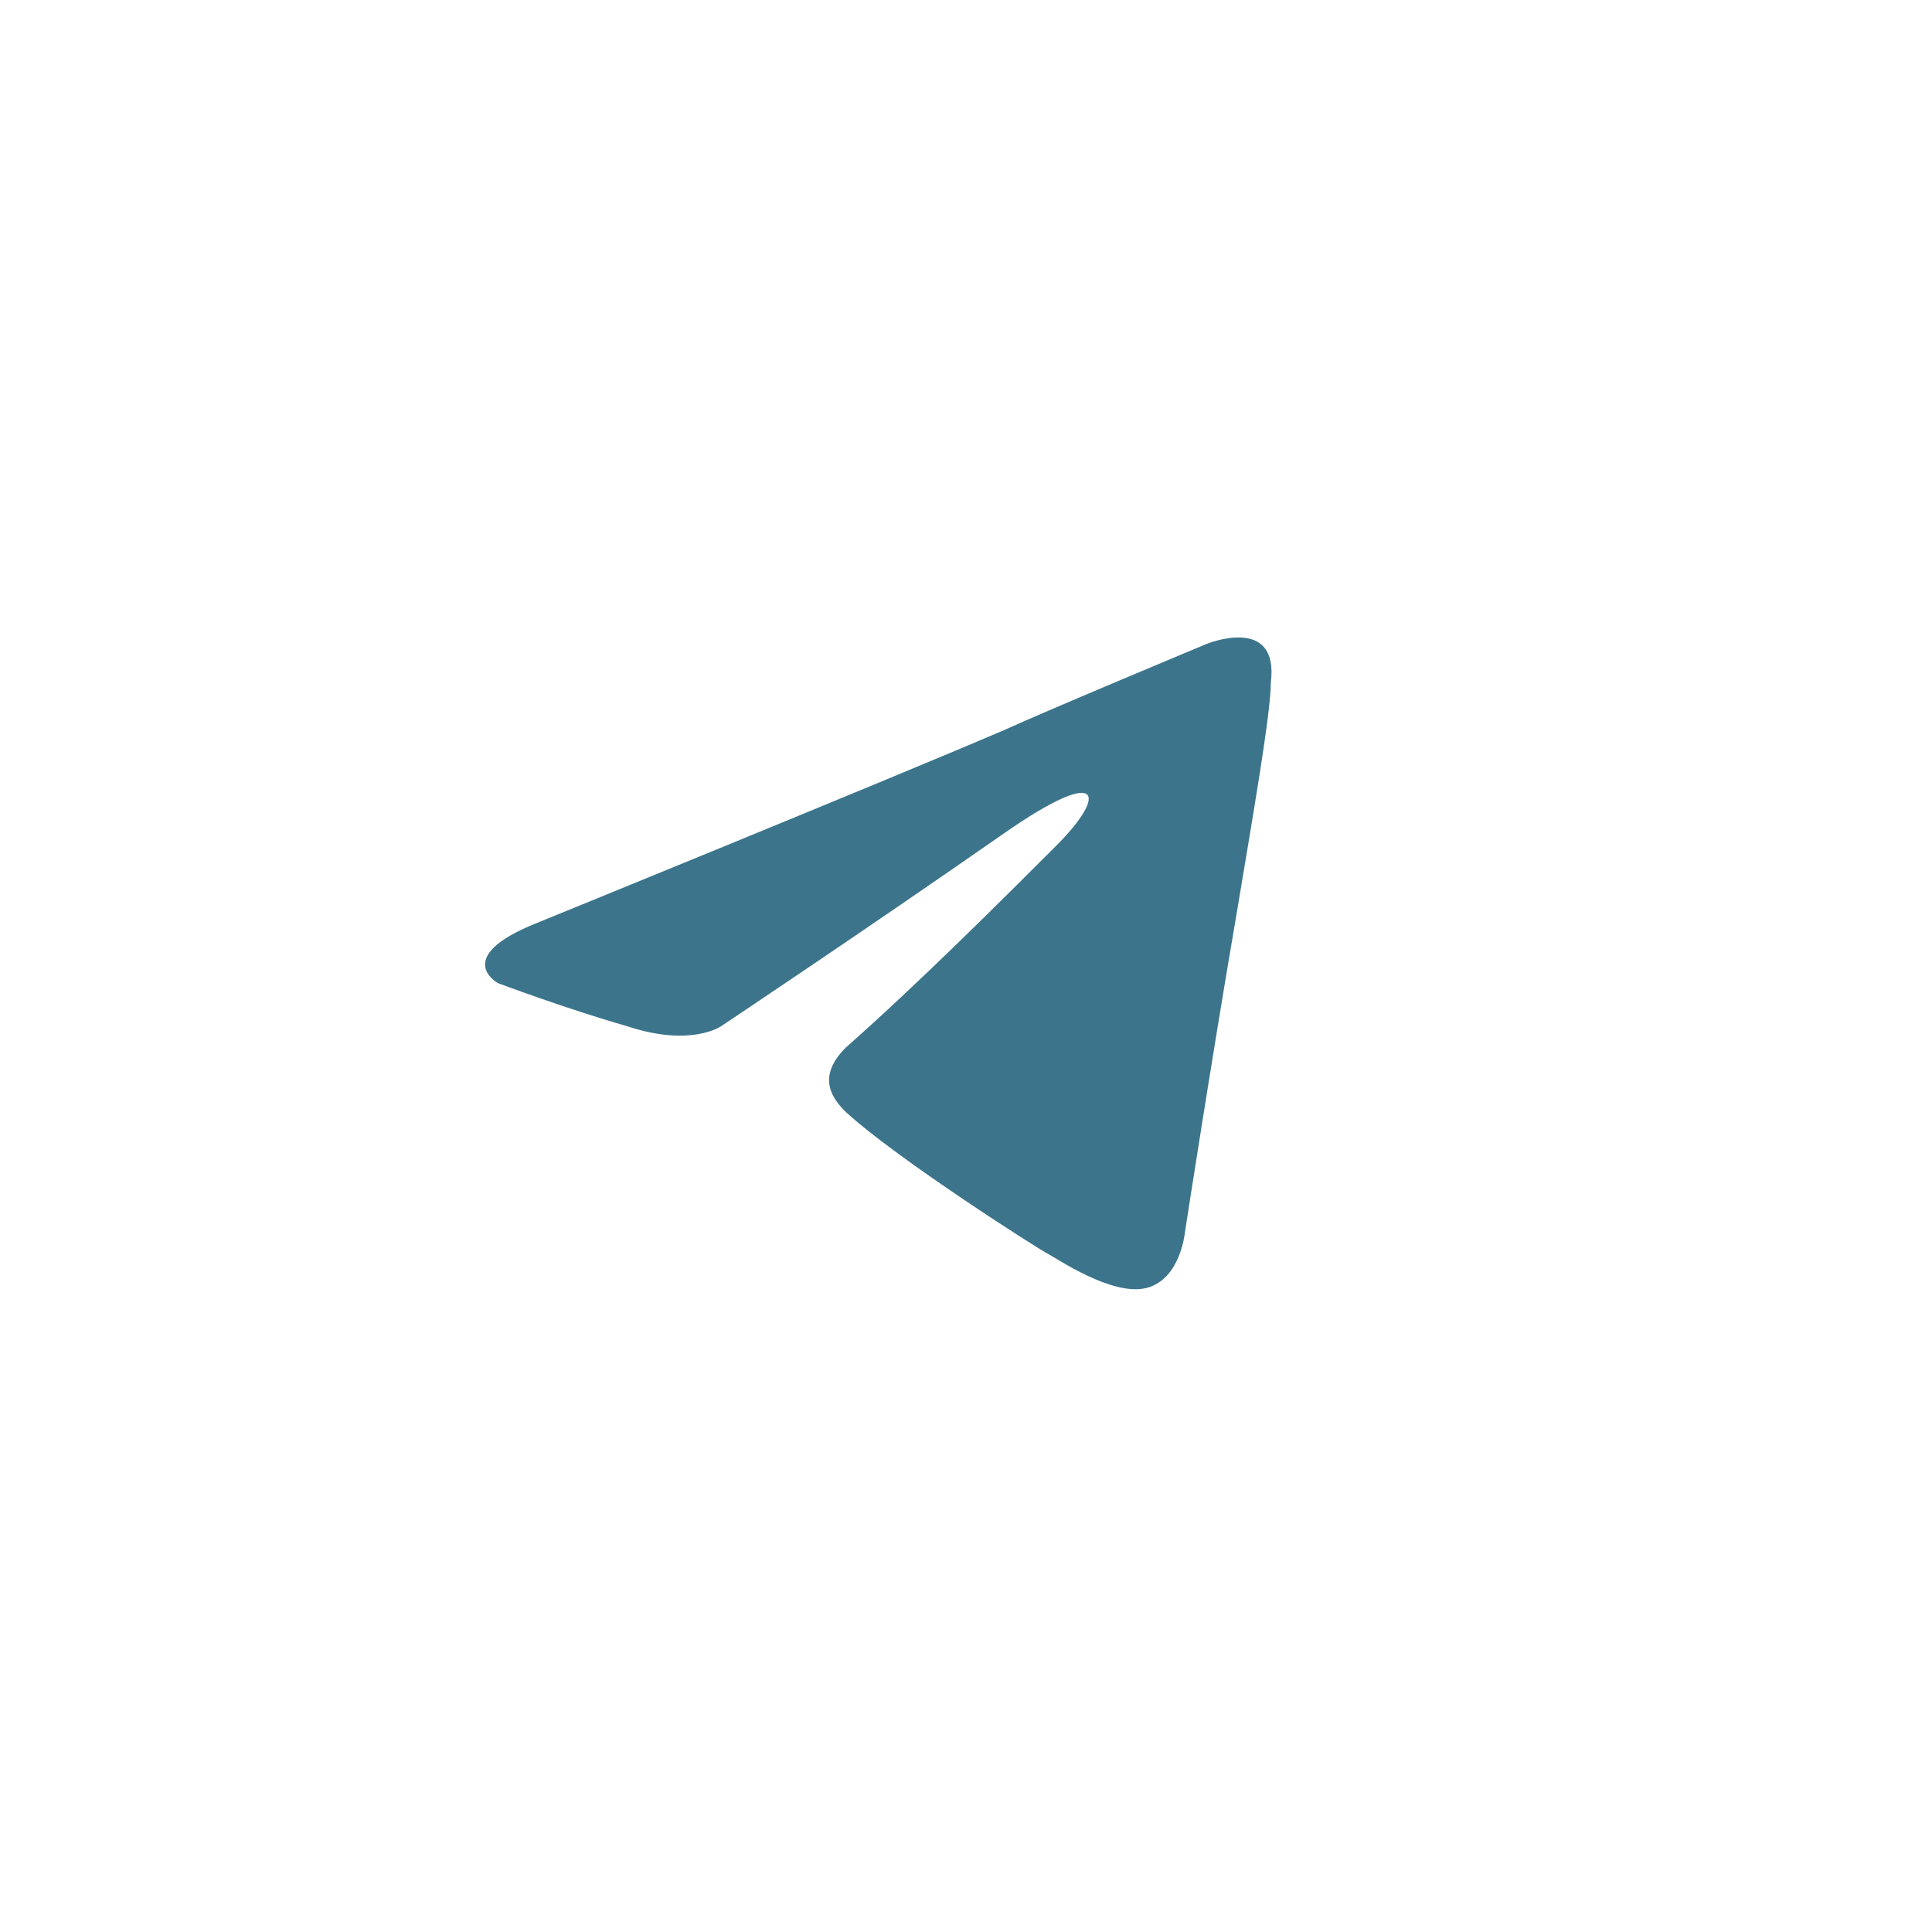 <?xml version="1.0" encoding="UTF-8"?>
<svg id="Calque_1" xmlns="http://www.w3.org/2000/svg" version="1.1" xmlns:xlink="http://www.w3.org/1999/xlink" viewBox="0 0 45 45">
  <!-- Generator: Adobe Illustrator 29.1.0, SVG Export Plug-In . SVG Version: 2.1.0 Build 142)  -->
  <defs>
    <style>
      .st0 {
        fill: url(#Dégradé_sans_nom);
      }

      .st0, .st1 {
        stroke: #a4d6ff;
        stroke-miterlimit: 10;
        stroke-width: .5px;
      }

      .st2 {
        fill: #3c758b;
      }

      .st3 {
        display: none;
      }

      .st1 {
        fill: url(#Dégradé_sans_nom_2);
      }
    </style>
    <linearGradient id="Dégradé_sans_nom" data-name="Dégradé sans nom" x1="13" y1="-1010.5" x2="32" y2="-1010.5" gradientTransform="translate(0 -988) scale(1 -1)" gradientUnits="userSpaceOnUse">
      <stop offset="0" stop-color="#56adff"/>
      <stop offset="1" stop-color="#702ca4"/>
    </linearGradient>
    <linearGradient id="Dégradé_sans_nom_2" data-name="Dégradé sans nom 2" x1="16.2" y1="-1010.5" x2="30.8" y2="-1010.5" gradientTransform="translate(0 -988) scale(1 -1)" gradientUnits="userSpaceOnUse">
      <stop offset="0" stop-color="#56adff"/>
      <stop offset="1" stop-color="#702ca4"/>
    </linearGradient>
  </defs>
  <g id="Calque_2">
    <path class="st2" d="M12.5,21.5s8.1-3.3,10.9-4.5c1.1-.5,4.7-2,4.7-2,0,0,1.7-.7,1.5.9,0,.7-.4,3-.8,5.4-.6,3.5-1.2,7.4-1.2,7.4,0,0-.1,1.1-.9,1.3-.8.2-2.1-.7-2.3-.8-.2-.1-3.5-2.2-4.7-3.3-.3-.3-.7-.8,0-1.5,1.7-1.5,3.7-3.5,4.9-4.7s1.1-1.9-1.2-.3c-3.3,2.3-6.6,4.5-6.6,4.5,0,0-.7.5-2.2,0-1.4-.4-3-1-3-1,0,0-1.1-.6.9-1.4h0Z"/>
  </g>
  <g id="Calque_4" class="st3">
    <path class="st0" d="M31.6,16.5c-.3.1-.6.2-.9.3.4-.4.7-.9.8-1.5,0-.1,0-.3-.1-.3h-.4c-.7.4-1.4.7-2.1.8-.8-.7-1.8-1.2-2.9-1.2-2.2,0-4.1,1.8-4.1,4.1v.5c-2.8-.2-5.4-1.6-7.2-3.8-.1-.1-.2-.1-.3-.1s-.2.1-.2.2c-.4.6-.6,1.3-.6,2.1s.4,1.9,1,2.6c-.2-.1-.4-.1-.5-.2h-.2c-.1.1-.2.2-.2.3h0c0,1.6.8,2.9,2,3.6h-.3c-.1,0-.2,0-.3.1s0,.2,0,.3c.4,1.4,1.6,2.4,3,2.7-1.2.7-2.5,1.1-3.9,1.1s-.6,0-.9-.1c-.1,0-.3.1-.3.2s0,.3.1.4c1.8,1.1,3.8,1.7,5.9,1.7,4.2,0,6.8-2,8.2-3.6,1.8-2,2.8-4.8,2.8-7.4v-.3c.7-.5,1.3-1.2,1.8-1.9.1-.1.1-.3,0-.4,0-.2,0-.2-.1-.2Z"/>
  </g>
  <g id="Calque_3" class="st3">
    <path class="st1" d="M18.5,15.3l11.4,5.7c1.2.6,1.2,2.3,0,2.9l-11.4,5.7c-1.1.5-2.4-.2-2.4-1.5v-11.3c.1-1.2,1.3-2,2.4-1.5Z"/>
  </g>
</svg>